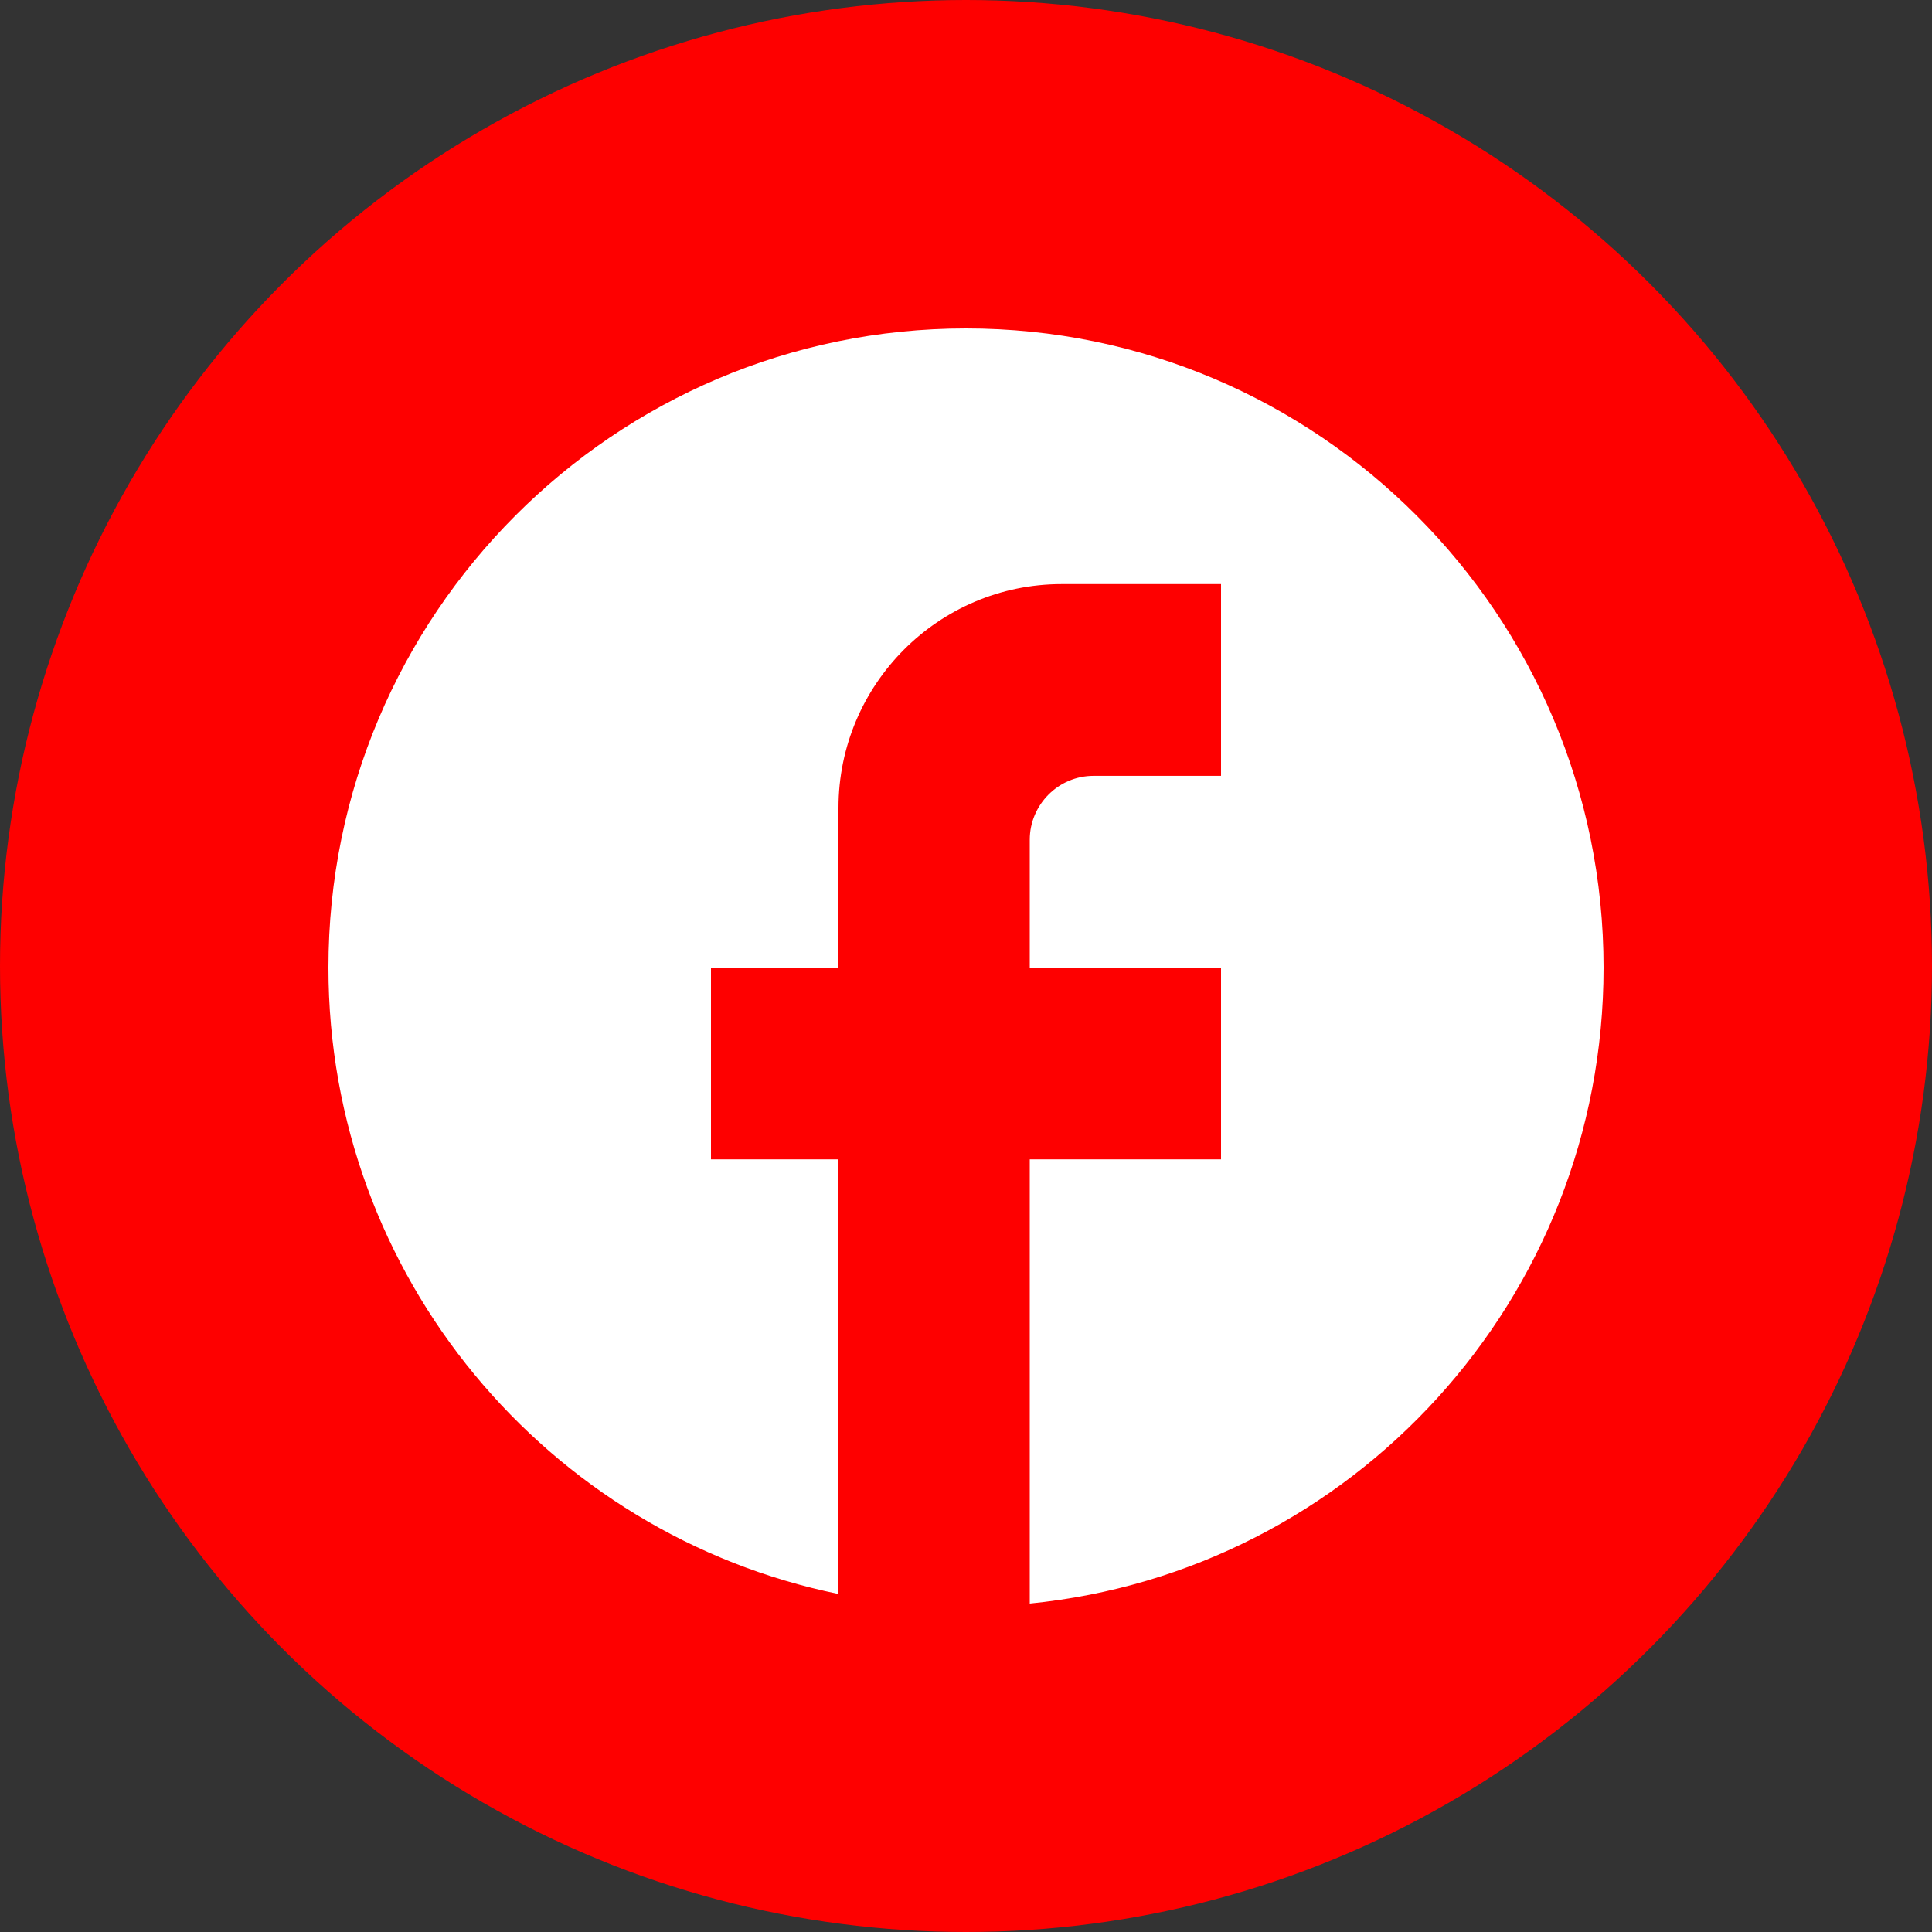 <svg width="100" height="100" viewBox="0 0 100 100" fill="none" xmlns="http://www.w3.org/2000/svg">
<rect x="0" y="0" width="100" height="100" fill="#333333" stroke="none"/>
<circle cx="50" cy="50" r="50" fill="#FE0000"/>
<path d="M83 50.083C83 31.821 68.216 17 50 17C31.784 17 17 31.821 17 50.083C17 66.095 28.352 79.427 43.4 82.504V60.008H36.8V50.083H43.4V41.812C43.4 35.427 48.581 30.233 54.95 30.233H63.2V40.158H56.6C54.785 40.158 53.3 41.647 53.3 43.466V50.083H63.2V60.008H53.3V83C69.965 81.346 83 67.253 83 50.083Z" fill="white"/>
</svg>
